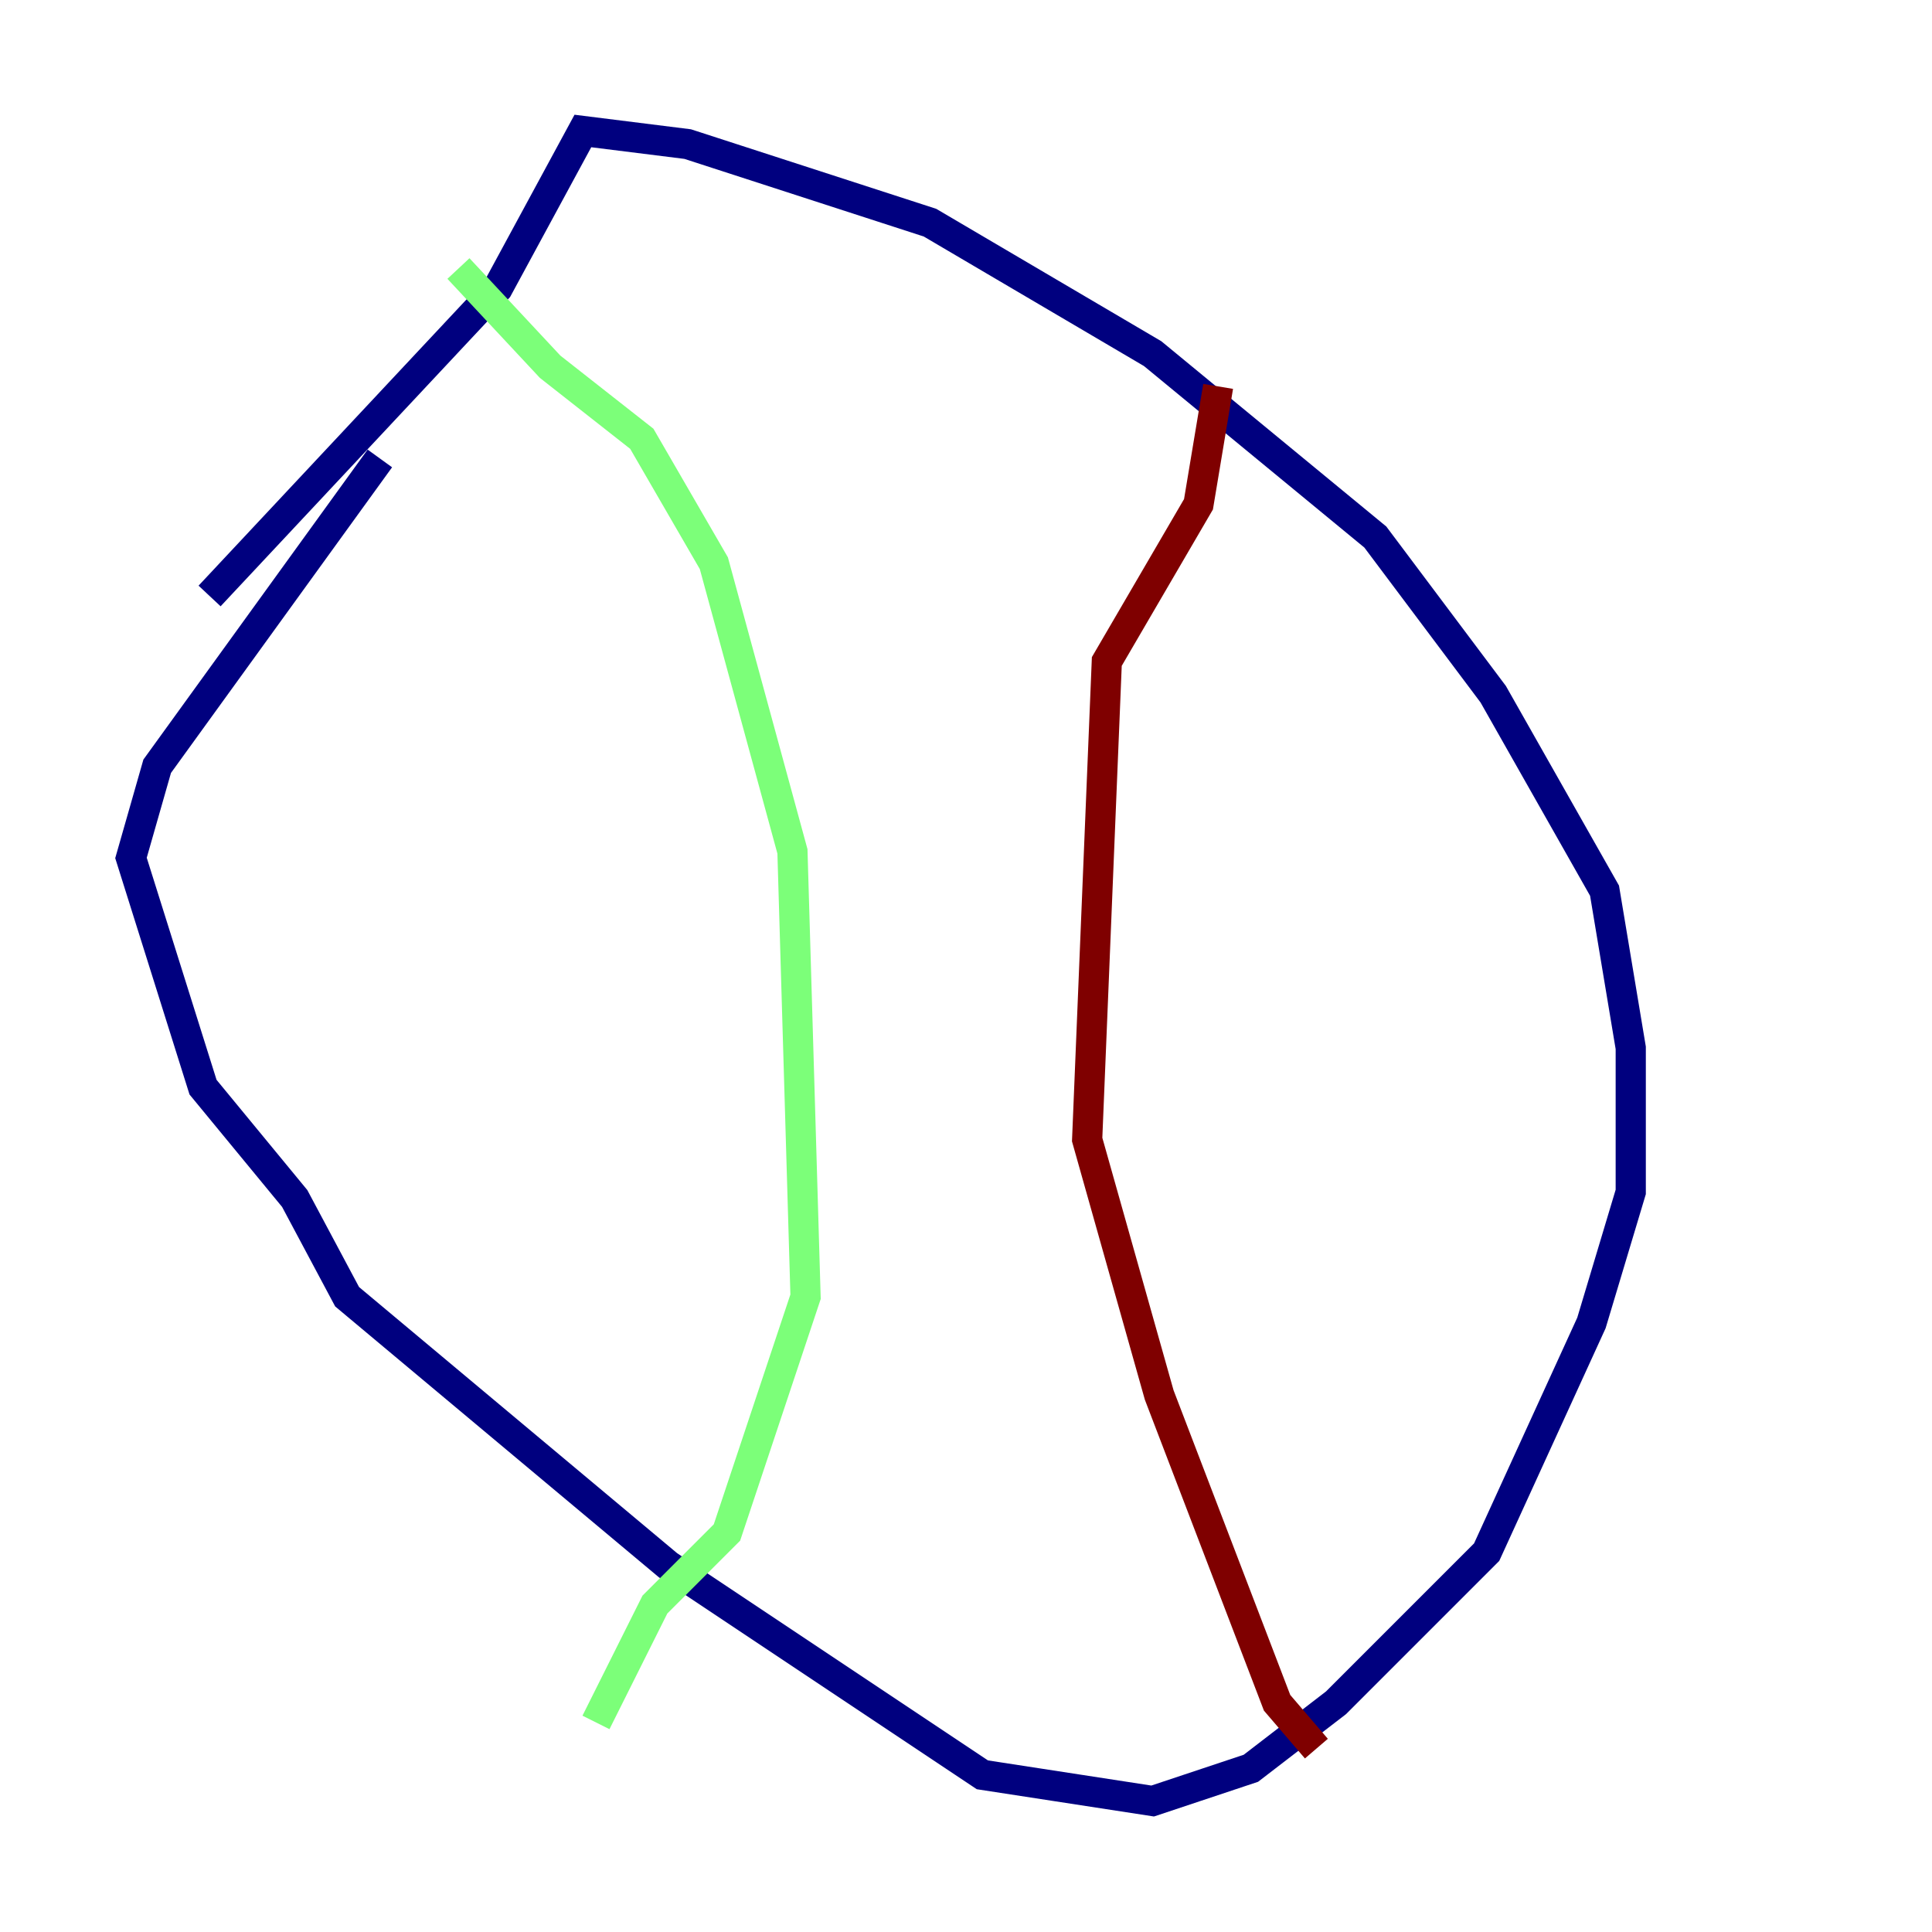<?xml version="1.0" encoding="utf-8" ?>
<svg baseProfile="tiny" height="128" version="1.2" viewBox="0,0,128,128" width="128" xmlns="http://www.w3.org/2000/svg" xmlns:ev="http://www.w3.org/2001/xml-events" xmlns:xlink="http://www.w3.org/1999/xlink"><defs /><polyline fill="none" points="25.166,30.373 10.414,50.766 8.678,56.841 13.451,72.027 19.525,79.403 22.997,85.912 44.258,103.702 65.085,117.586 76.366,119.322 82.875,117.153 88.515,112.814 98.495,102.834 105.437,87.647 108.041,78.969 108.041,69.424 106.305,59.01 98.929,45.993 91.119,35.58 76.366,23.43 61.614,14.752 45.559,9.546 38.617,8.678 32.976,19.091 13.885,39.485" stroke="#00007f" stroke-width="2" /><polyline fill="none" points="30.373,17.79 36.447,24.298 42.522,29.071 47.295,37.315 52.502,56.407 53.37,85.912 48.163,101.532 43.39,106.305 39.485,114.115" stroke="#7cff79" stroke-width="2" /><polyline fill="none" points="80.705,25.6 79.403,33.41 73.329,43.824 72.027,75.498 76.8,92.42 84.61,112.814 87.214,115.851" stroke="#7f0000" stroke-width="2" /></svg>